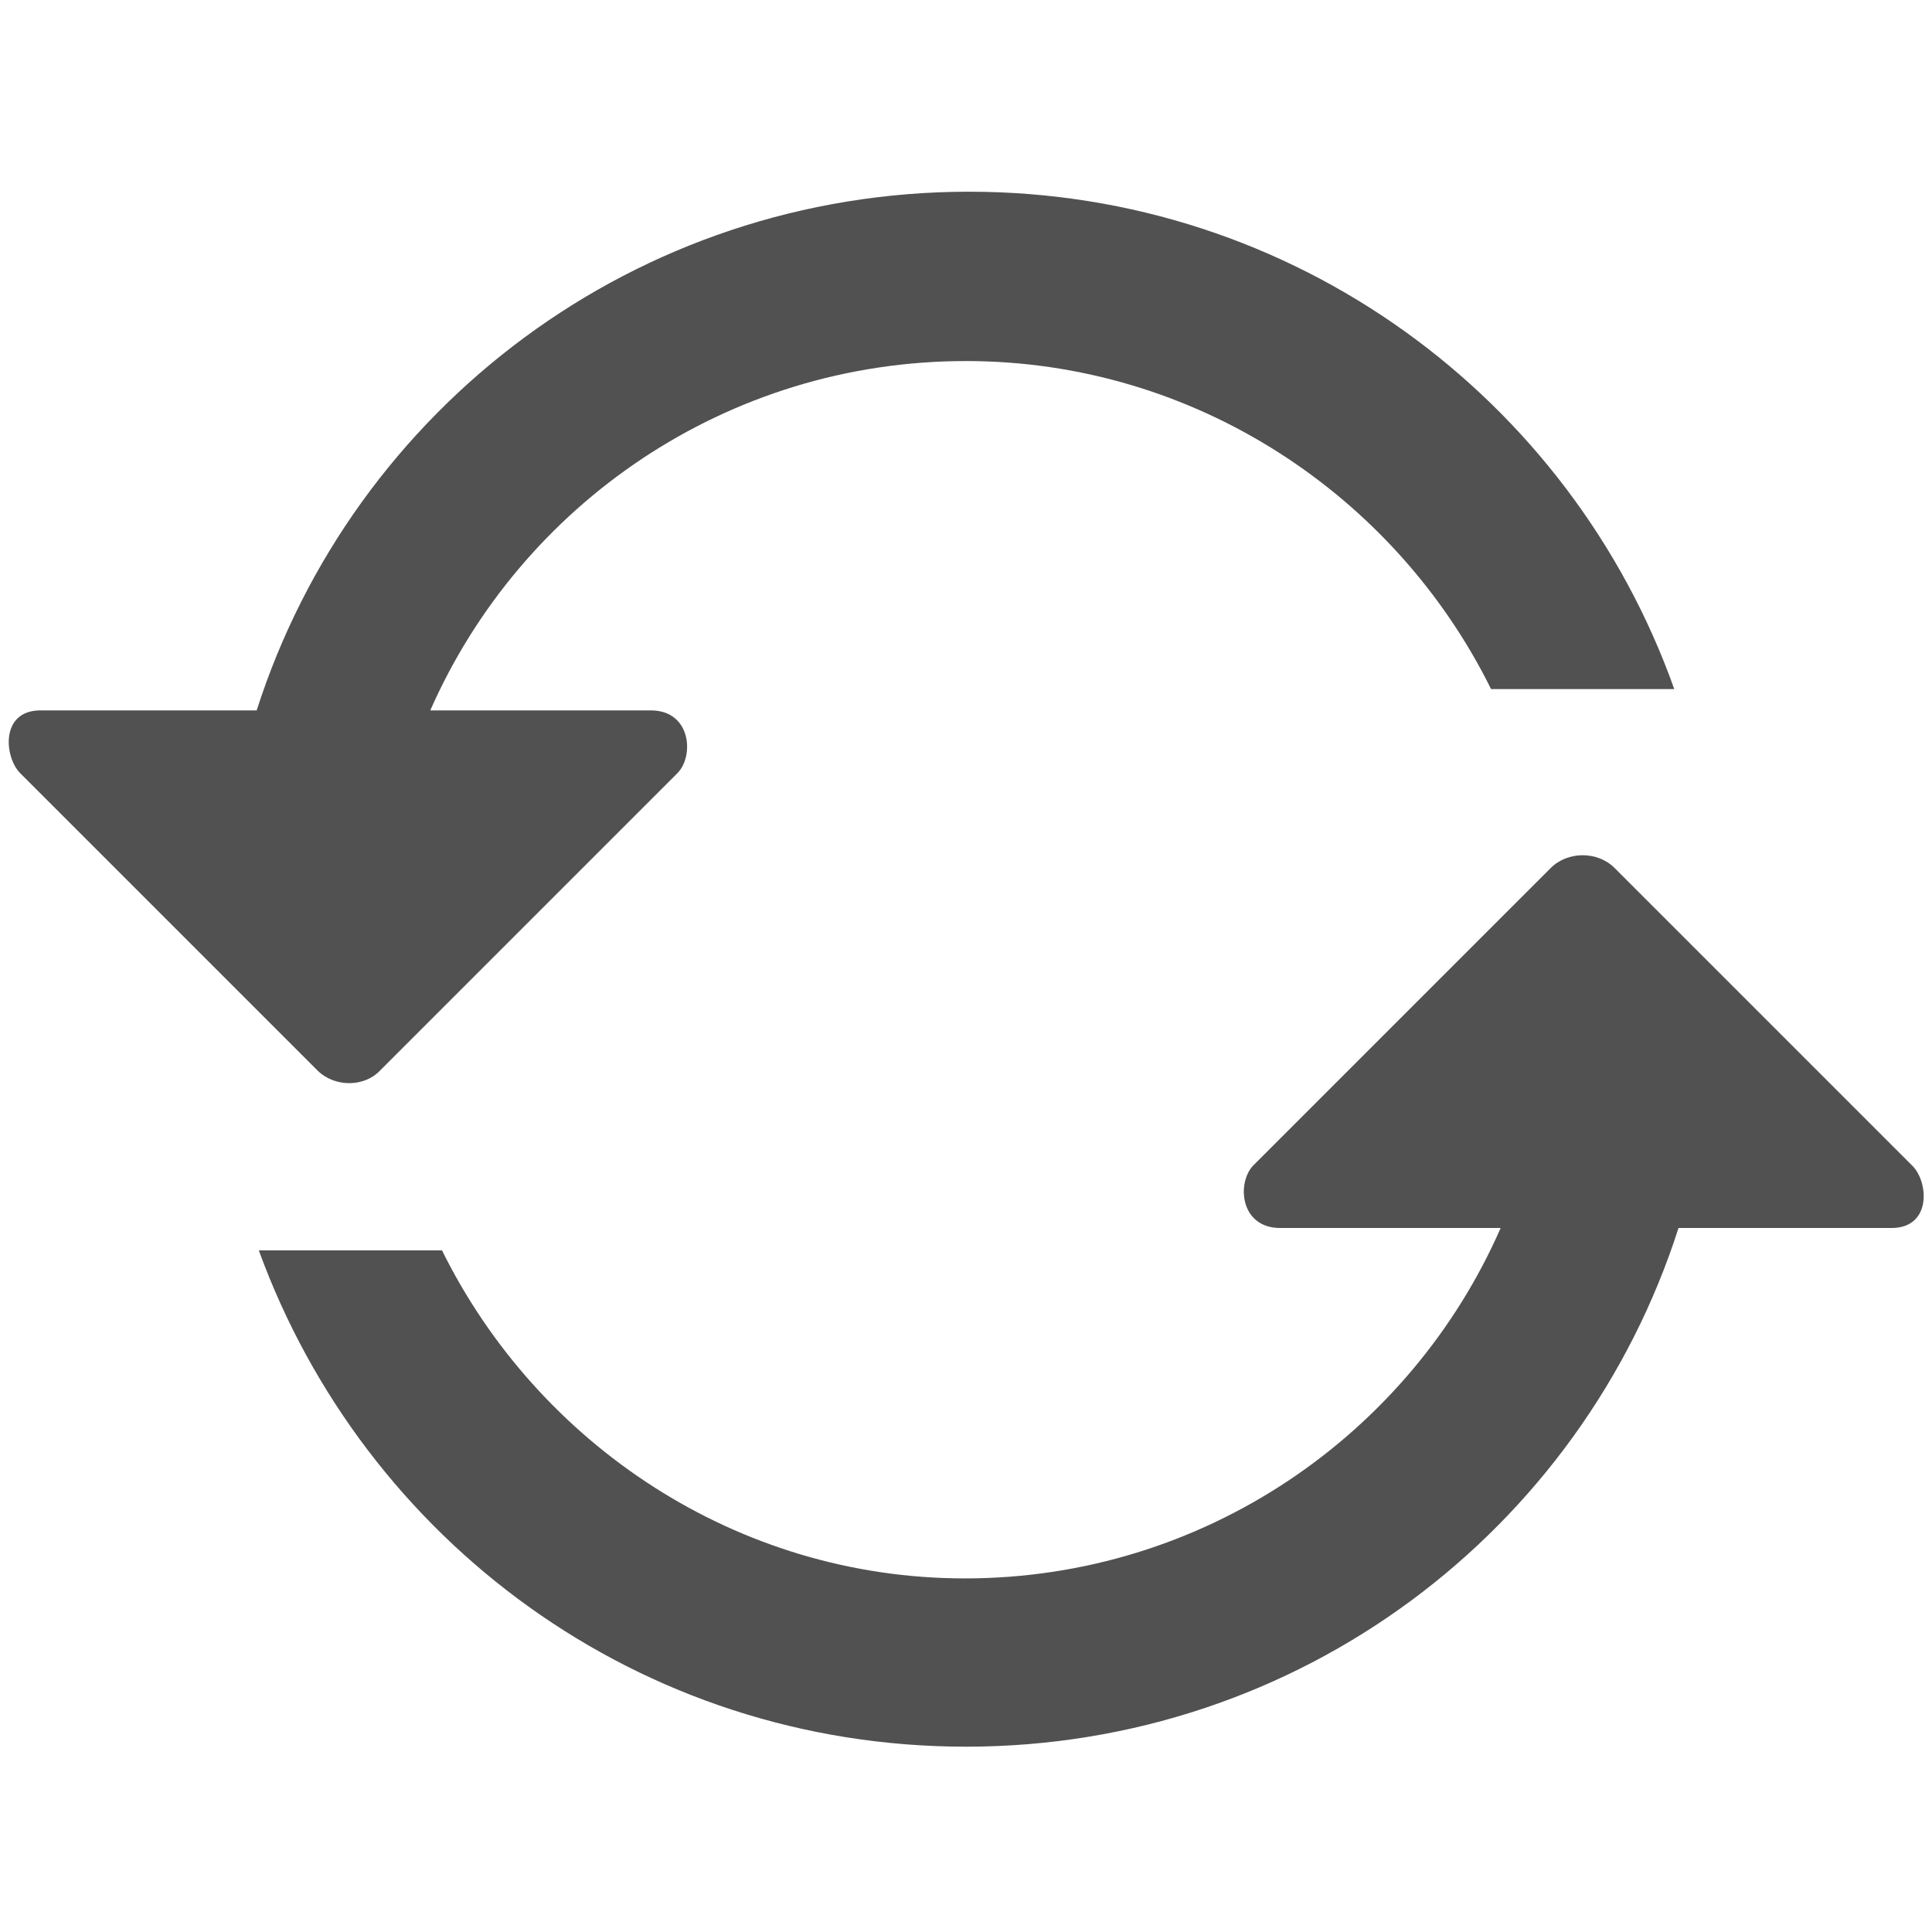 <?xml version="1.0" standalone="no"?><!DOCTYPE svg PUBLIC "-//W3C//DTD SVG 1.1//EN" "http://www.w3.org/Graphics/SVG/1.1/DTD/svg11.dtd"><svg t="1641526250913" class="icon" viewBox="0 0 1024 1024" version="1.1" xmlns="http://www.w3.org/2000/svg" p-id="1901" xmlns:xlink="http://www.w3.org/1999/xlink" width="64" height="64"><defs><style type="text/css">@font-face { font-family: Flat-UI-Icons; src: url("https://cdn.jsdelivr.net/gh/HCLonely/live2d.user.js@master/source/flat-ui-icons-regular.eot?#iefix") format("embedded-opentype"), url("https://cdn.jsdelivr.net/gh/HCLonely/live2d.user.js@master/source/flat-ui-icons-regular.woff") format("woff"), url("https://cdn.jsdelivr.net/gh/HCLonely/live2d.user.js@master/source/flat-ui-icons-regular.ttf") format("truetype"), url("flat-ui-icons-regular.svg#flat-ui-icons-regular") format("svg"); }
</style></defs><path d="M1013.275 617.561l-157.495-157.495c-9.032-9.032-24.838-9.032-33.87 0l-157.495 157.495c-9.032 9.032-7.338 33.305 14.112 33.305l116.851 0c-47.982 109.513-157.495 185.72-283.943 185.72-120.803 0-226.364-71.127-277.169-173.865L137.173 662.721C193.058 816.265 338.699 925.777 512 925.777c176.688 0 326.28-114.593 377.649-274.911l112.9 0C1024 650.867 1022.307 626.029 1013.275 617.561z" p-id="1902" fill="#515151"></path><path d="M512 191.365c121.367 0 227.493 71.127 278.298 173.865l97.094 0C832.635 211.122 685.865 101.61 513.693 101.61c-176.688 0-326.28 114.593-377.649 274.911L21.451 376.52c-21.451 0-19.193 24.838-10.725 33.305l157.495 157.495c9.032 9.032 24.838 9.032 33.305 0l157.495-157.495c9.032-9.032 7.338-33.305-14.112-33.305L228.057 376.52C276.04 267.572 384.988 191.365 512 191.365z" p-id="1903" fill="#515151"></path></svg>